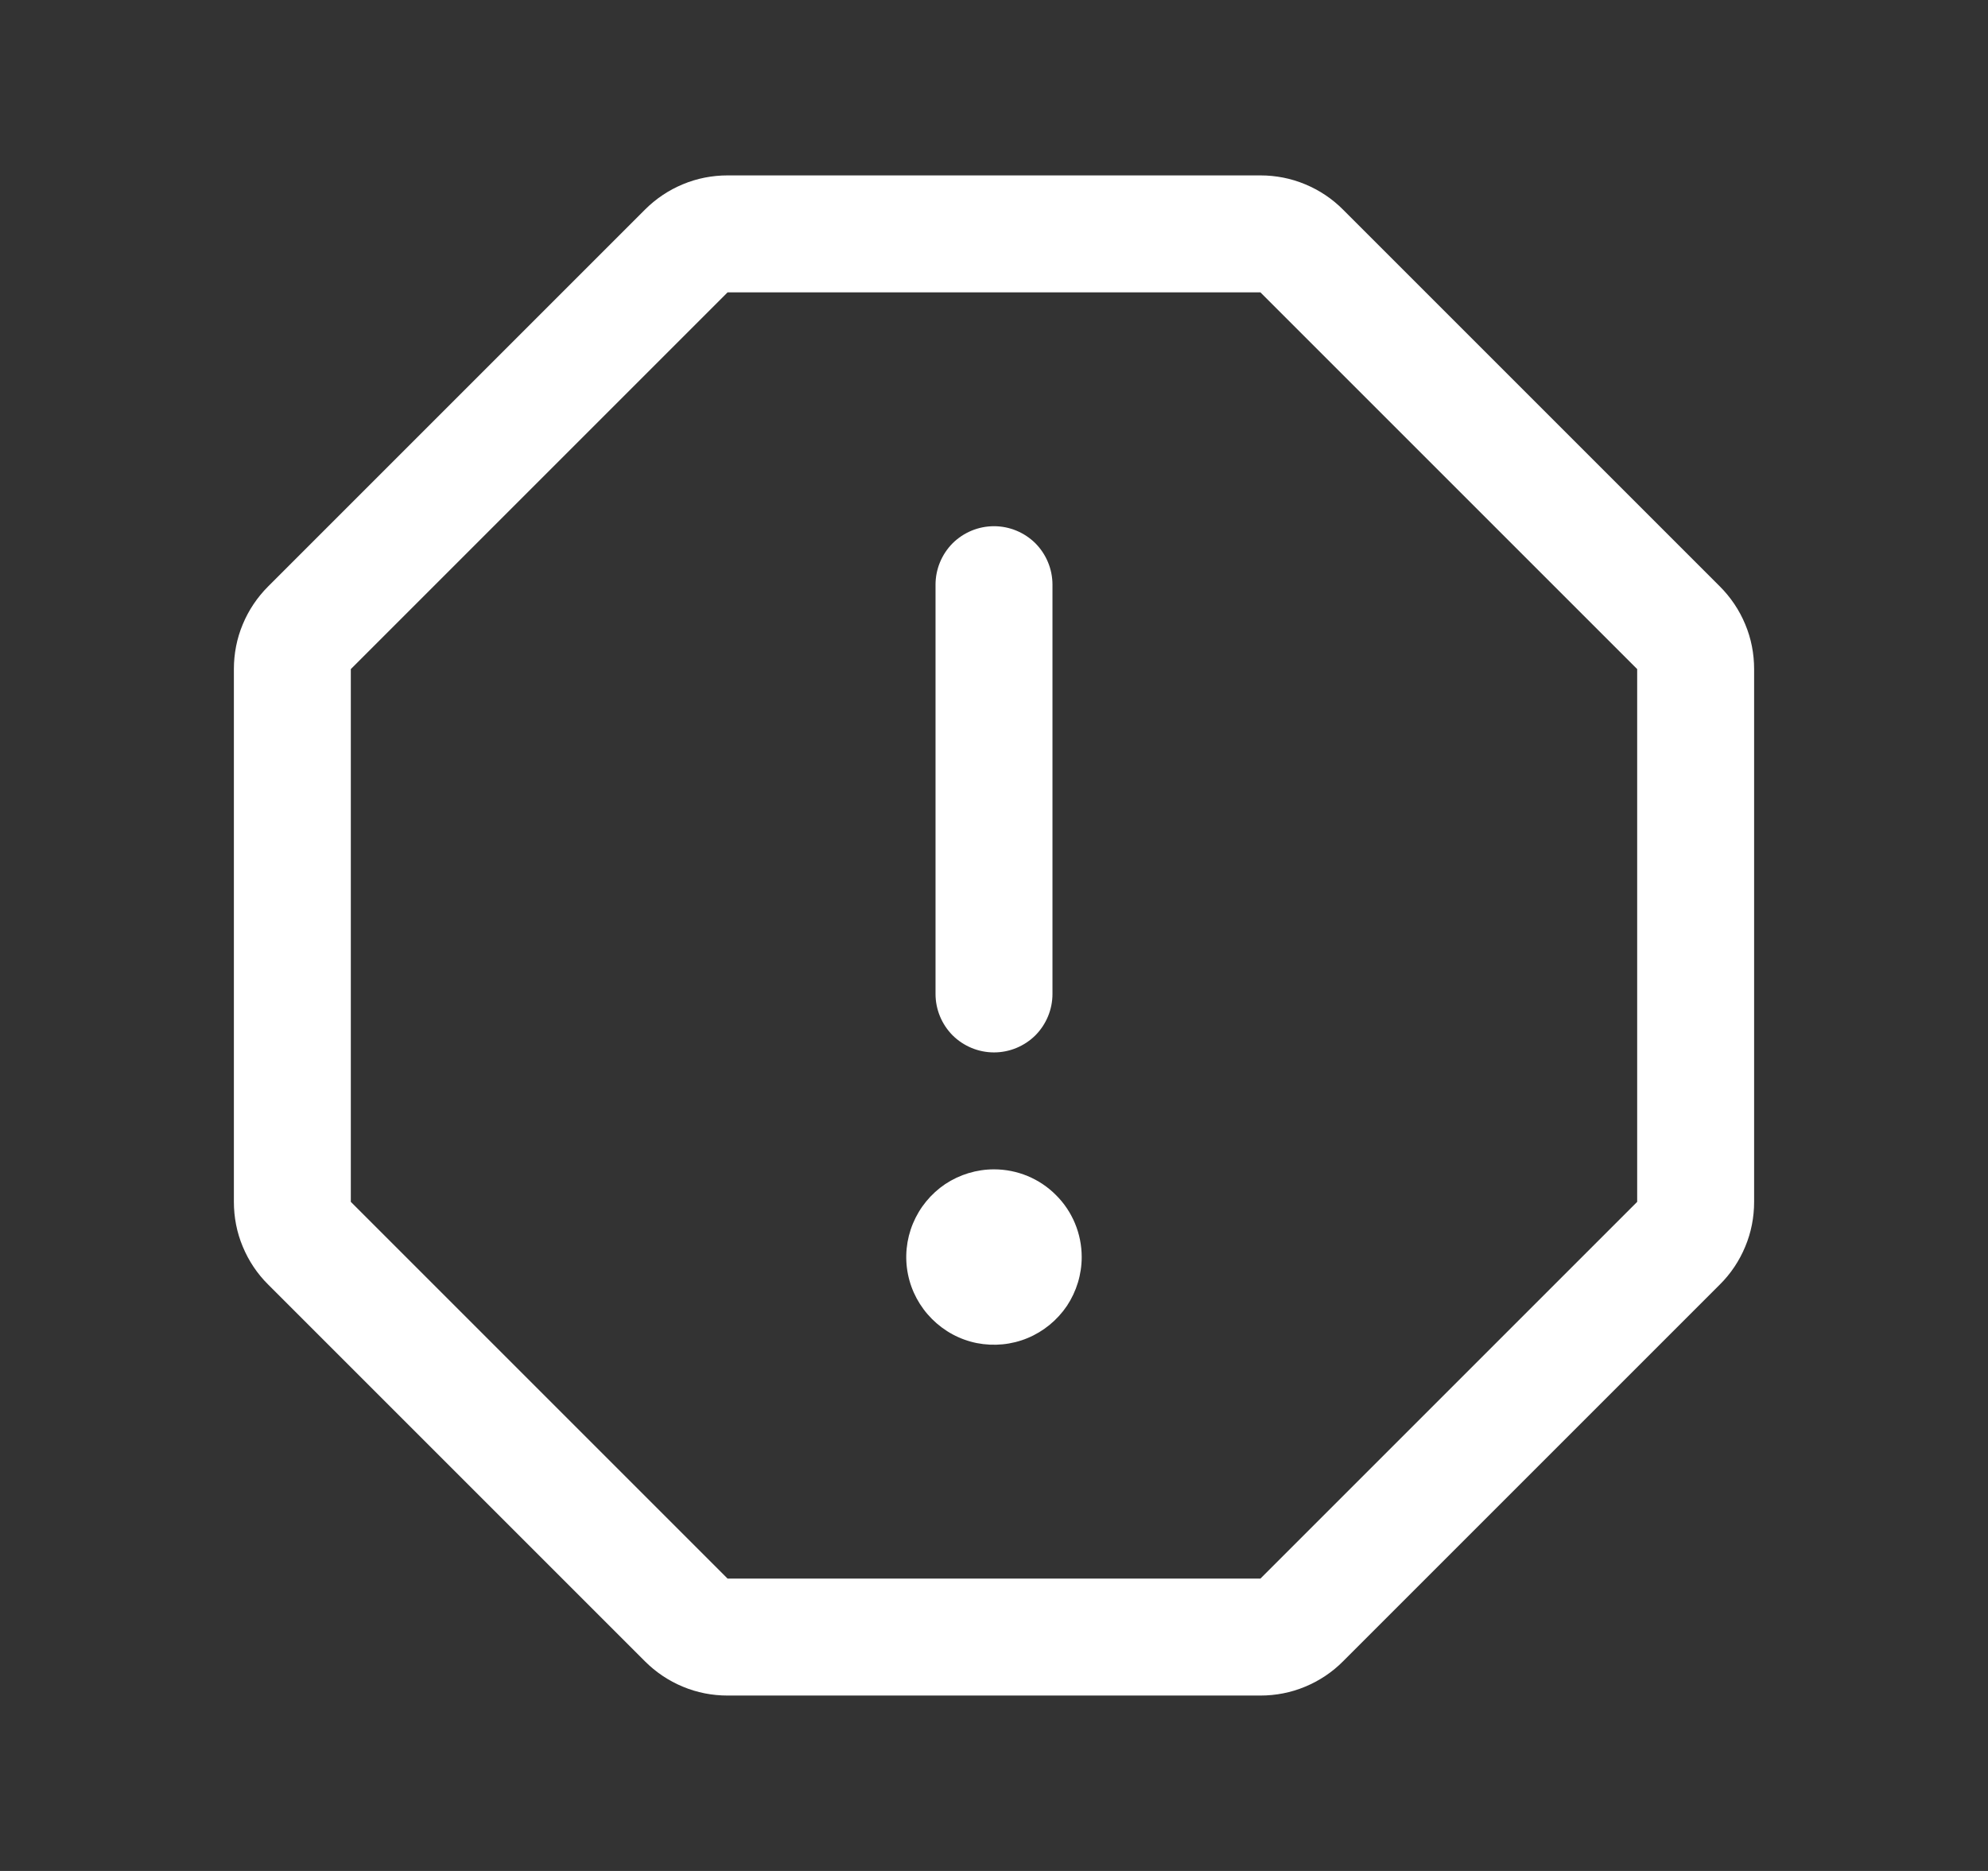 <svg width="17" height="16" viewBox="0 0 17 16" fill="none" xmlns="http://www.w3.org/2000/svg">
<rect x="0" y="0" width="17" height="16" fill="#333333" stroke="none"/>
<path d="M8 8.5V5C8 4.867 8.053 4.74 8.146 4.646C8.24 4.553 8.367 4.5 8.5 4.5C8.633 4.5 8.76 4.553 8.854 4.646C8.947 4.74 9 4.867 9 5V8.5C9 8.633 8.947 8.76 8.854 8.854C8.76 8.947 8.633 9 8.5 9C8.367 9 8.24 8.947 8.146 8.854C8.053 8.76 8 8.633 8 8.5ZM15 5.722V10.278C15 10.409 14.975 10.54 14.924 10.661C14.874 10.782 14.8 10.893 14.707 10.985L11.485 14.207C11.393 14.3 11.282 14.374 11.161 14.424C11.04 14.475 10.909 14.5 10.778 14.5H6.222C6.091 14.5 5.96 14.475 5.839 14.424C5.718 14.374 5.608 14.3 5.515 14.207L2.293 10.985C2.2 10.893 2.126 10.782 2.076 10.661C2.025 10.54 2 10.409 2 10.278V5.722C2 5.591 2.025 5.46 2.076 5.339C2.126 5.218 2.2 5.108 2.293 5.015L5.515 1.793C5.608 1.7 5.718 1.626 5.839 1.576C5.96 1.525 6.091 1.5 6.222 1.5H10.778C10.909 1.5 11.04 1.525 11.161 1.576C11.282 1.626 11.393 1.7 11.485 1.793L14.707 5.015C14.8 5.108 14.874 5.218 14.924 5.339C14.975 5.46 15 5.591 15 5.722ZM14 5.722L10.778 2.5H6.222L3 5.722V10.278L6.222 13.5H10.778L14 10.278V5.722ZM8.5 10C8.352 10 8.207 10.044 8.083 10.126C7.96 10.209 7.864 10.326 7.807 10.463C7.75 10.6 7.735 10.751 7.764 10.896C7.793 11.042 7.865 11.175 7.97 11.28C8.075 11.385 8.208 11.457 8.354 11.486C8.499 11.514 8.65 11.5 8.787 11.443C8.924 11.386 9.041 11.29 9.124 11.167C9.206 11.043 9.25 10.898 9.25 10.75C9.25 10.551 9.171 10.36 9.03 10.22C8.89 10.079 8.699 10 8.5 10Z" fill="white"/>
</svg>
